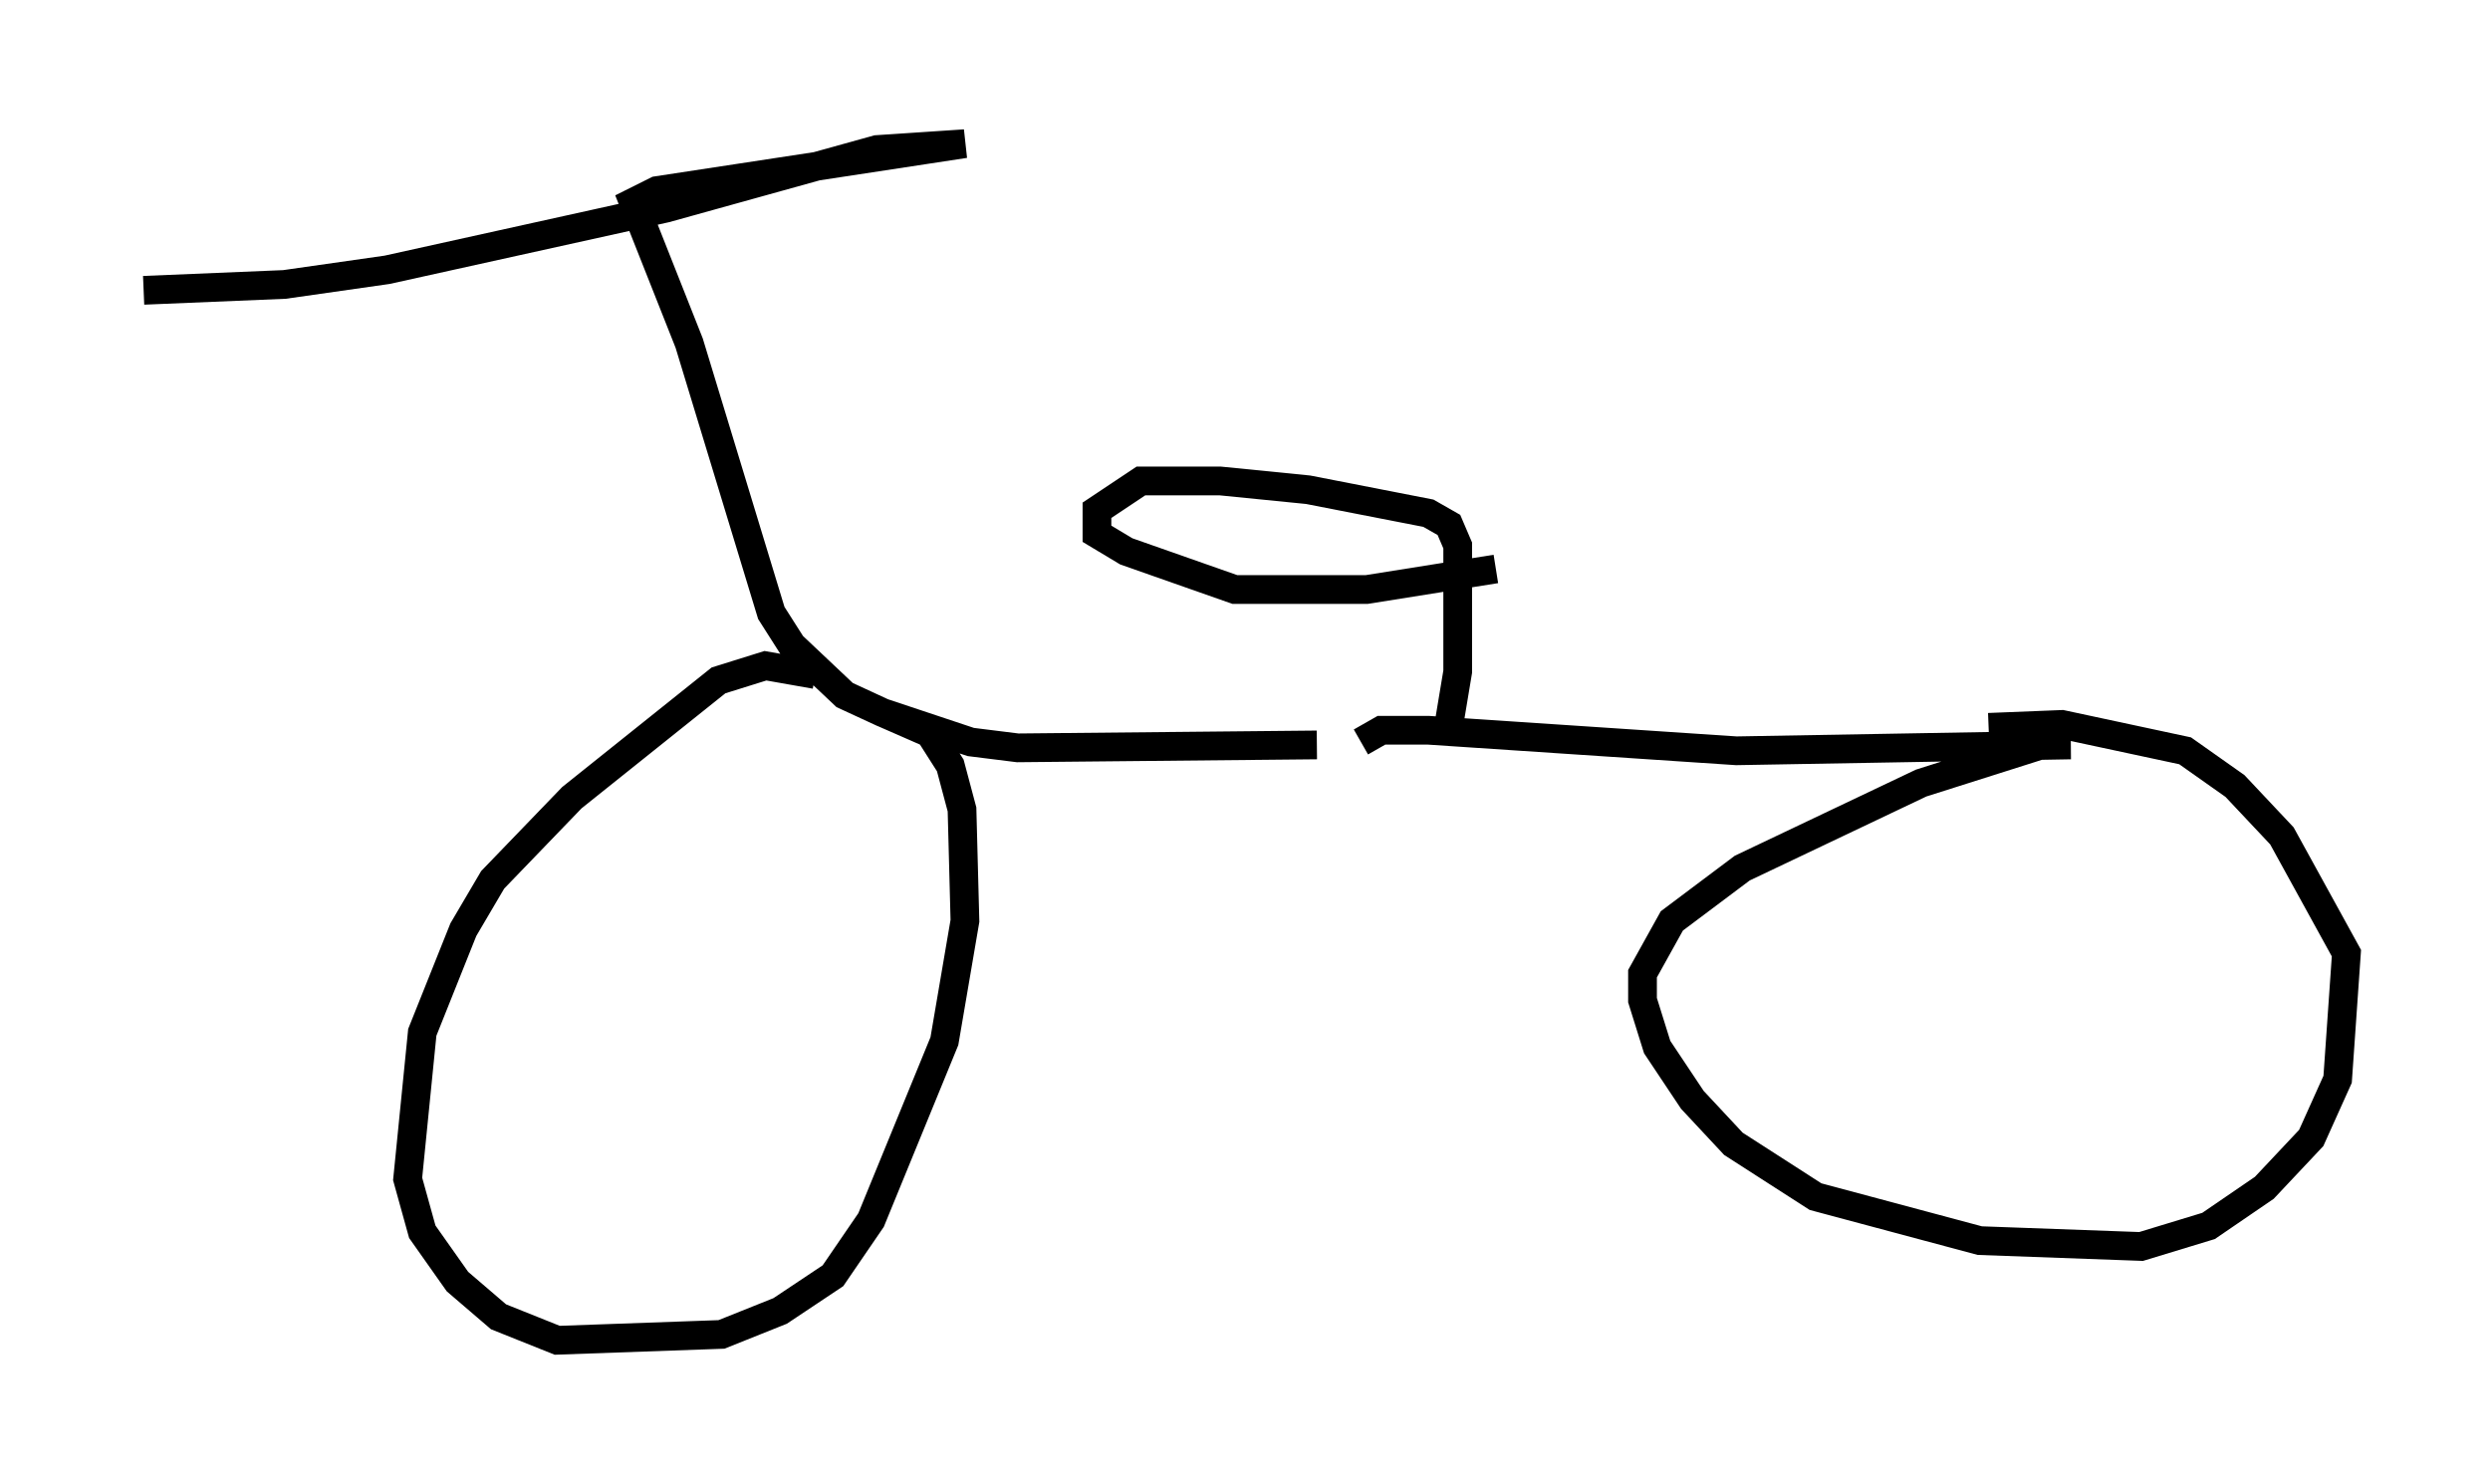 <?xml version="1.0" encoding="utf-8" ?>
<svg baseProfile="full" height="51.65" version="1.1" width="86.665" xmlns="http://www.w3.org/2000/svg" xmlns:ev="http://www.w3.org/2001/xml-events" xmlns:xlink="http://www.w3.org/1999/xlink"><defs /><rect fill="white" height="51.65" width="86.665" x="0" y="0" /><path d="M50.428, 25.315 m-4.594, 0.613 l-10.413, 0.102 -1.633, -0.204 l-3.063, -1.021 -1.327, -0.613 l-1.838, -1.735 -0.715, -1.123 l-2.858, -9.392 -1.94, -4.9 l0.817, -0.408 10.719, -1.633 l-3.063, 0.204 -7.35, 2.042 l-9.698, 2.144 -3.573, 0.51 l-4.9, 0.204 m23.377, 13.373 l-1.735, -0.306 -1.633, 0.51 l-5.104, 4.083 -2.756, 2.858 l-1.021, 1.735 -1.429, 3.573 l-0.51, 5.104 0.51, 1.838 l1.225, 1.735 1.429, 1.225 l2.042, 0.817 5.717, -0.204 l2.042, -0.817 1.838, -1.225 l1.327, -1.94 2.552, -6.227 l0.715, -4.185 -0.102, -3.879 l-0.408, -1.531 -0.715, -1.123 l-1.633, -0.715 m16.64, 1.021 l0.715, -0.408 1.633, 0.0 l10.719, 0.715 11.638, -0.204 l-1.021, 0.0 -4.185, 1.327 l-6.227, 2.96 -2.45, 1.838 l-1.021, 1.838 0.0, 0.919 l0.51, 1.633 1.225, 1.838 l1.429, 1.531 2.858, 1.838 l5.717, 1.531 5.615, 0.204 l2.348, -0.715 1.94, -1.327 l1.633, -1.735 0.919, -2.042 l0.306, -4.39 -2.246, -4.083 l-1.633, -1.735 -1.735, -1.225 l-4.288, -0.919 -2.552, 0.102 m-18.784, -0.102 l0.306, -1.838 0.0, -4.39 l-0.306, -0.715 -0.715, -0.408 l-4.185, -0.817 -3.063, -0.306 l-2.756, 0.0 -1.531, 1.021 l0.0, 0.817 1.021, 0.613 l3.777, 1.327 4.594, 0.0 l4.492, -0.715 " fill="none" stroke="black" stroke-width="1" /></svg>